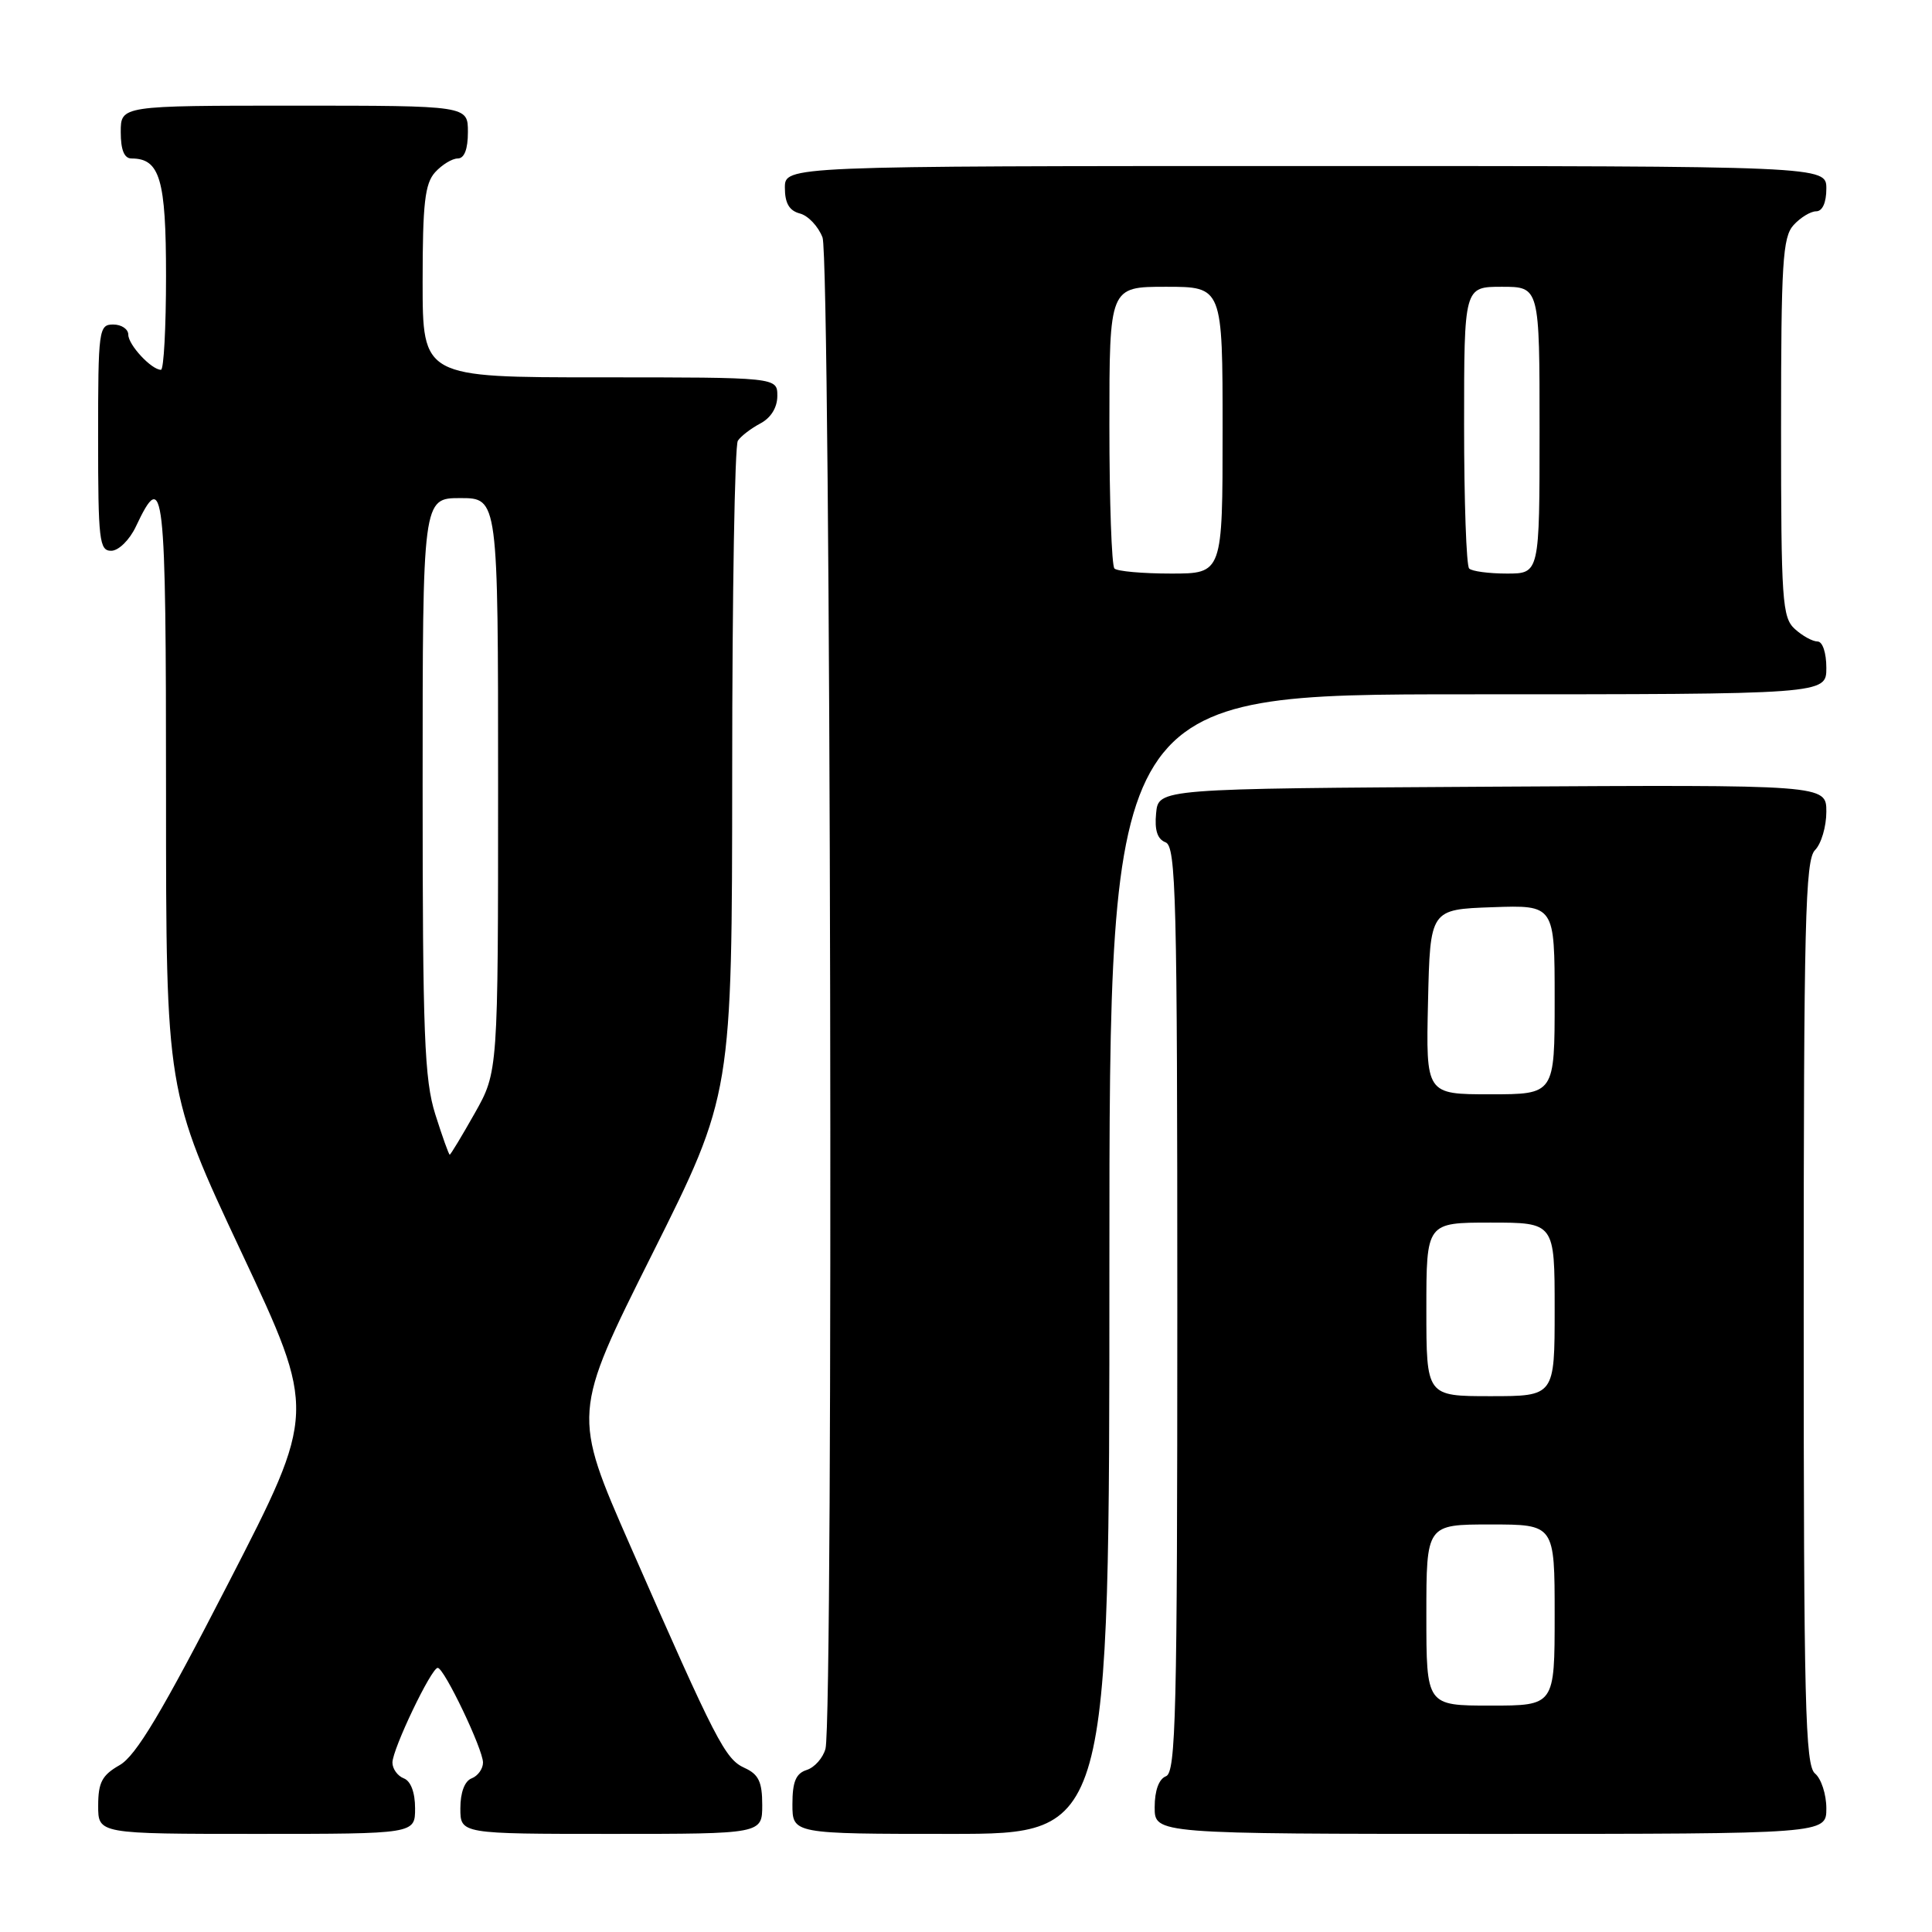 <?xml version="1.0" encoding="UTF-8" standalone="no"?>
<!DOCTYPE svg PUBLIC "-//W3C//DTD SVG 1.1//EN" "http://www.w3.org/Graphics/SVG/1.1/DTD/svg11.dtd" >
<svg xmlns="http://www.w3.org/2000/svg" xmlns:xlink="http://www.w3.org/1999/xlink" version="1.1" viewBox="0 0 256 256">
 <g >
 <path fill="currentColor"
d=" M 55.00 239.61 C 55.00 237.51 54.43 235.99 53.50 235.64 C 52.68 235.32 52.00 234.38 52.00 233.55 C 52.00 231.78 57.15 221.00 58.00 221.00 C 58.85 221.00 64.00 231.78 64.00 233.55 C 64.00 234.38 63.32 235.32 62.50 235.64 C 61.57 235.99 61.00 237.51 61.00 239.61 C 61.00 243.00 61.00 243.00 81.00 243.00 C 101.00 243.00 101.00 243.00 101.00 239.16 C 101.00 236.11 100.52 235.10 98.66 234.26 C 96.08 233.08 94.92 230.83 83.55 204.91 C 75.83 187.32 75.83 187.32 86.42 166.17 C 97.00 145.02 97.00 145.02 97.02 102.26 C 97.02 78.74 97.36 59.00 97.77 58.40 C 98.17 57.79 99.51 56.77 100.75 56.11 C 102.15 55.37 103.00 54.00 103.00 52.46 C 103.00 50.00 103.00 50.00 79.50 50.00 C 56.00 50.00 56.00 50.00 56.00 37.33 C 56.00 26.94 56.30 24.33 57.65 22.83 C 58.57 21.82 59.92 21.00 60.65 21.00 C 61.53 21.00 62.00 19.77 62.00 17.50 C 62.00 14.00 62.00 14.00 39.00 14.00 C 16.00 14.00 16.00 14.00 16.00 17.50 C 16.00 19.87 16.46 21.00 17.43 21.00 C 21.19 21.00 22.00 23.76 22.00 36.57 C 22.00 43.41 21.70 49.00 21.33 49.00 C 20.07 49.00 17.00 45.70 17.00 44.35 C 17.00 43.61 16.10 43.00 15.00 43.00 C 13.09 43.00 13.00 43.67 13.00 58.00 C 13.00 71.63 13.16 73.00 14.75 72.98 C 15.72 72.97 17.17 71.54 18.00 69.78 C 21.74 61.86 22.00 64.15 22.00 105.25 C 22.00 144.66 22.00 144.66 31.96 165.87 C 41.93 187.09 41.93 187.09 30.31 209.68 C 21.42 226.97 18.02 232.65 15.85 233.89 C 13.53 235.21 13.01 236.18 13.01 239.25 C 13.00 243.00 13.00 243.00 34.00 243.00 C 55.00 243.00 55.00 243.00 55.00 239.61 Z  M 147.00 167.50 C 147.00 92.00 147.00 92.00 194.50 92.00 C 242.00 92.00 242.00 92.00 242.00 88.50 C 242.00 86.49 241.50 85.00 240.83 85.00 C 240.18 85.00 238.83 84.26 237.83 83.35 C 236.15 81.83 236.00 79.64 236.00 56.67 C 236.00 34.80 236.21 31.43 237.65 29.83 C 238.57 28.82 239.92 28.00 240.65 28.00 C 241.48 28.00 242.00 26.85 242.00 25.00 C 242.00 22.00 242.00 22.00 173.00 22.00 C 104.00 22.00 104.00 22.00 104.00 24.88 C 104.00 26.92 104.58 27.92 105.99 28.29 C 107.08 28.57 108.43 30.00 108.99 31.47 C 110.08 34.34 110.46 227.70 109.38 231.72 C 109.05 232.94 107.93 234.20 106.89 234.53 C 105.46 234.99 105.00 236.09 105.00 239.07 C 105.00 243.00 105.00 243.00 126.00 243.00 C 147.00 243.00 147.00 243.00 147.00 167.50 Z  M 242.00 239.62 C 242.00 237.76 241.32 235.68 240.50 235.00 C 239.20 233.92 239.00 225.89 239.00 173.95 C 239.00 122.12 239.20 113.94 240.50 112.64 C 241.32 111.82 242.00 109.53 242.00 107.56 C 242.00 103.98 242.00 103.98 197.75 104.24 C 153.50 104.50 153.50 104.50 153.19 107.76 C 152.97 110.00 153.36 111.20 154.44 111.61 C 155.83 112.15 156.00 118.83 156.00 173.50 C 156.00 227.05 155.81 234.86 154.50 235.36 C 153.56 235.72 153.00 237.25 153.00 239.47 C 153.00 243.00 153.00 243.00 197.50 243.00 C 242.00 243.00 242.00 243.00 242.00 239.62 Z  M 57.68 147.66 C 56.23 143.05 56.00 137.14 56.00 104.16 C 56.00 66.00 56.00 66.00 61.00 66.00 C 66.00 66.00 66.00 66.00 66.00 104.02 C 66.00 142.03 66.00 142.03 62.90 147.52 C 61.20 150.53 59.71 153.00 59.59 153.00 C 59.47 153.00 58.61 150.60 57.68 147.66 Z  M 147.67 75.33 C 147.30 74.97 147.00 66.42 147.00 56.33 C 147.00 38.00 147.00 38.00 154.50 38.00 C 162.00 38.00 162.00 38.00 162.00 57.00 C 162.00 76.00 162.00 76.00 155.17 76.00 C 151.41 76.00 148.03 75.70 147.67 75.33 Z  M 194.67 75.33 C 194.30 74.97 194.00 66.42 194.00 56.33 C 194.00 38.00 194.00 38.00 199.00 38.00 C 204.00 38.00 204.00 38.00 204.00 57.00 C 204.00 76.00 204.00 76.00 199.67 76.00 C 197.28 76.00 195.03 75.70 194.67 75.33 Z  M 189.00 214.00 C 189.00 202.00 189.00 202.00 197.50 202.00 C 206.00 202.00 206.00 202.00 206.00 214.00 C 206.00 226.00 206.00 226.00 197.50 226.00 C 189.00 226.00 189.00 226.00 189.00 214.00 Z  M 189.00 173.50 C 189.00 162.00 189.00 162.00 197.50 162.00 C 206.00 162.00 206.00 162.00 206.00 173.50 C 206.00 185.00 206.00 185.00 197.50 185.00 C 189.00 185.00 189.00 185.00 189.00 173.50 Z  M 189.22 132.75 C 189.50 120.50 189.50 120.50 197.75 120.21 C 206.00 119.92 206.00 119.92 206.00 132.46 C 206.00 145.00 206.00 145.00 197.47 145.00 C 188.94 145.00 188.94 145.00 189.22 132.75 Z "/>
</g>
</svg>